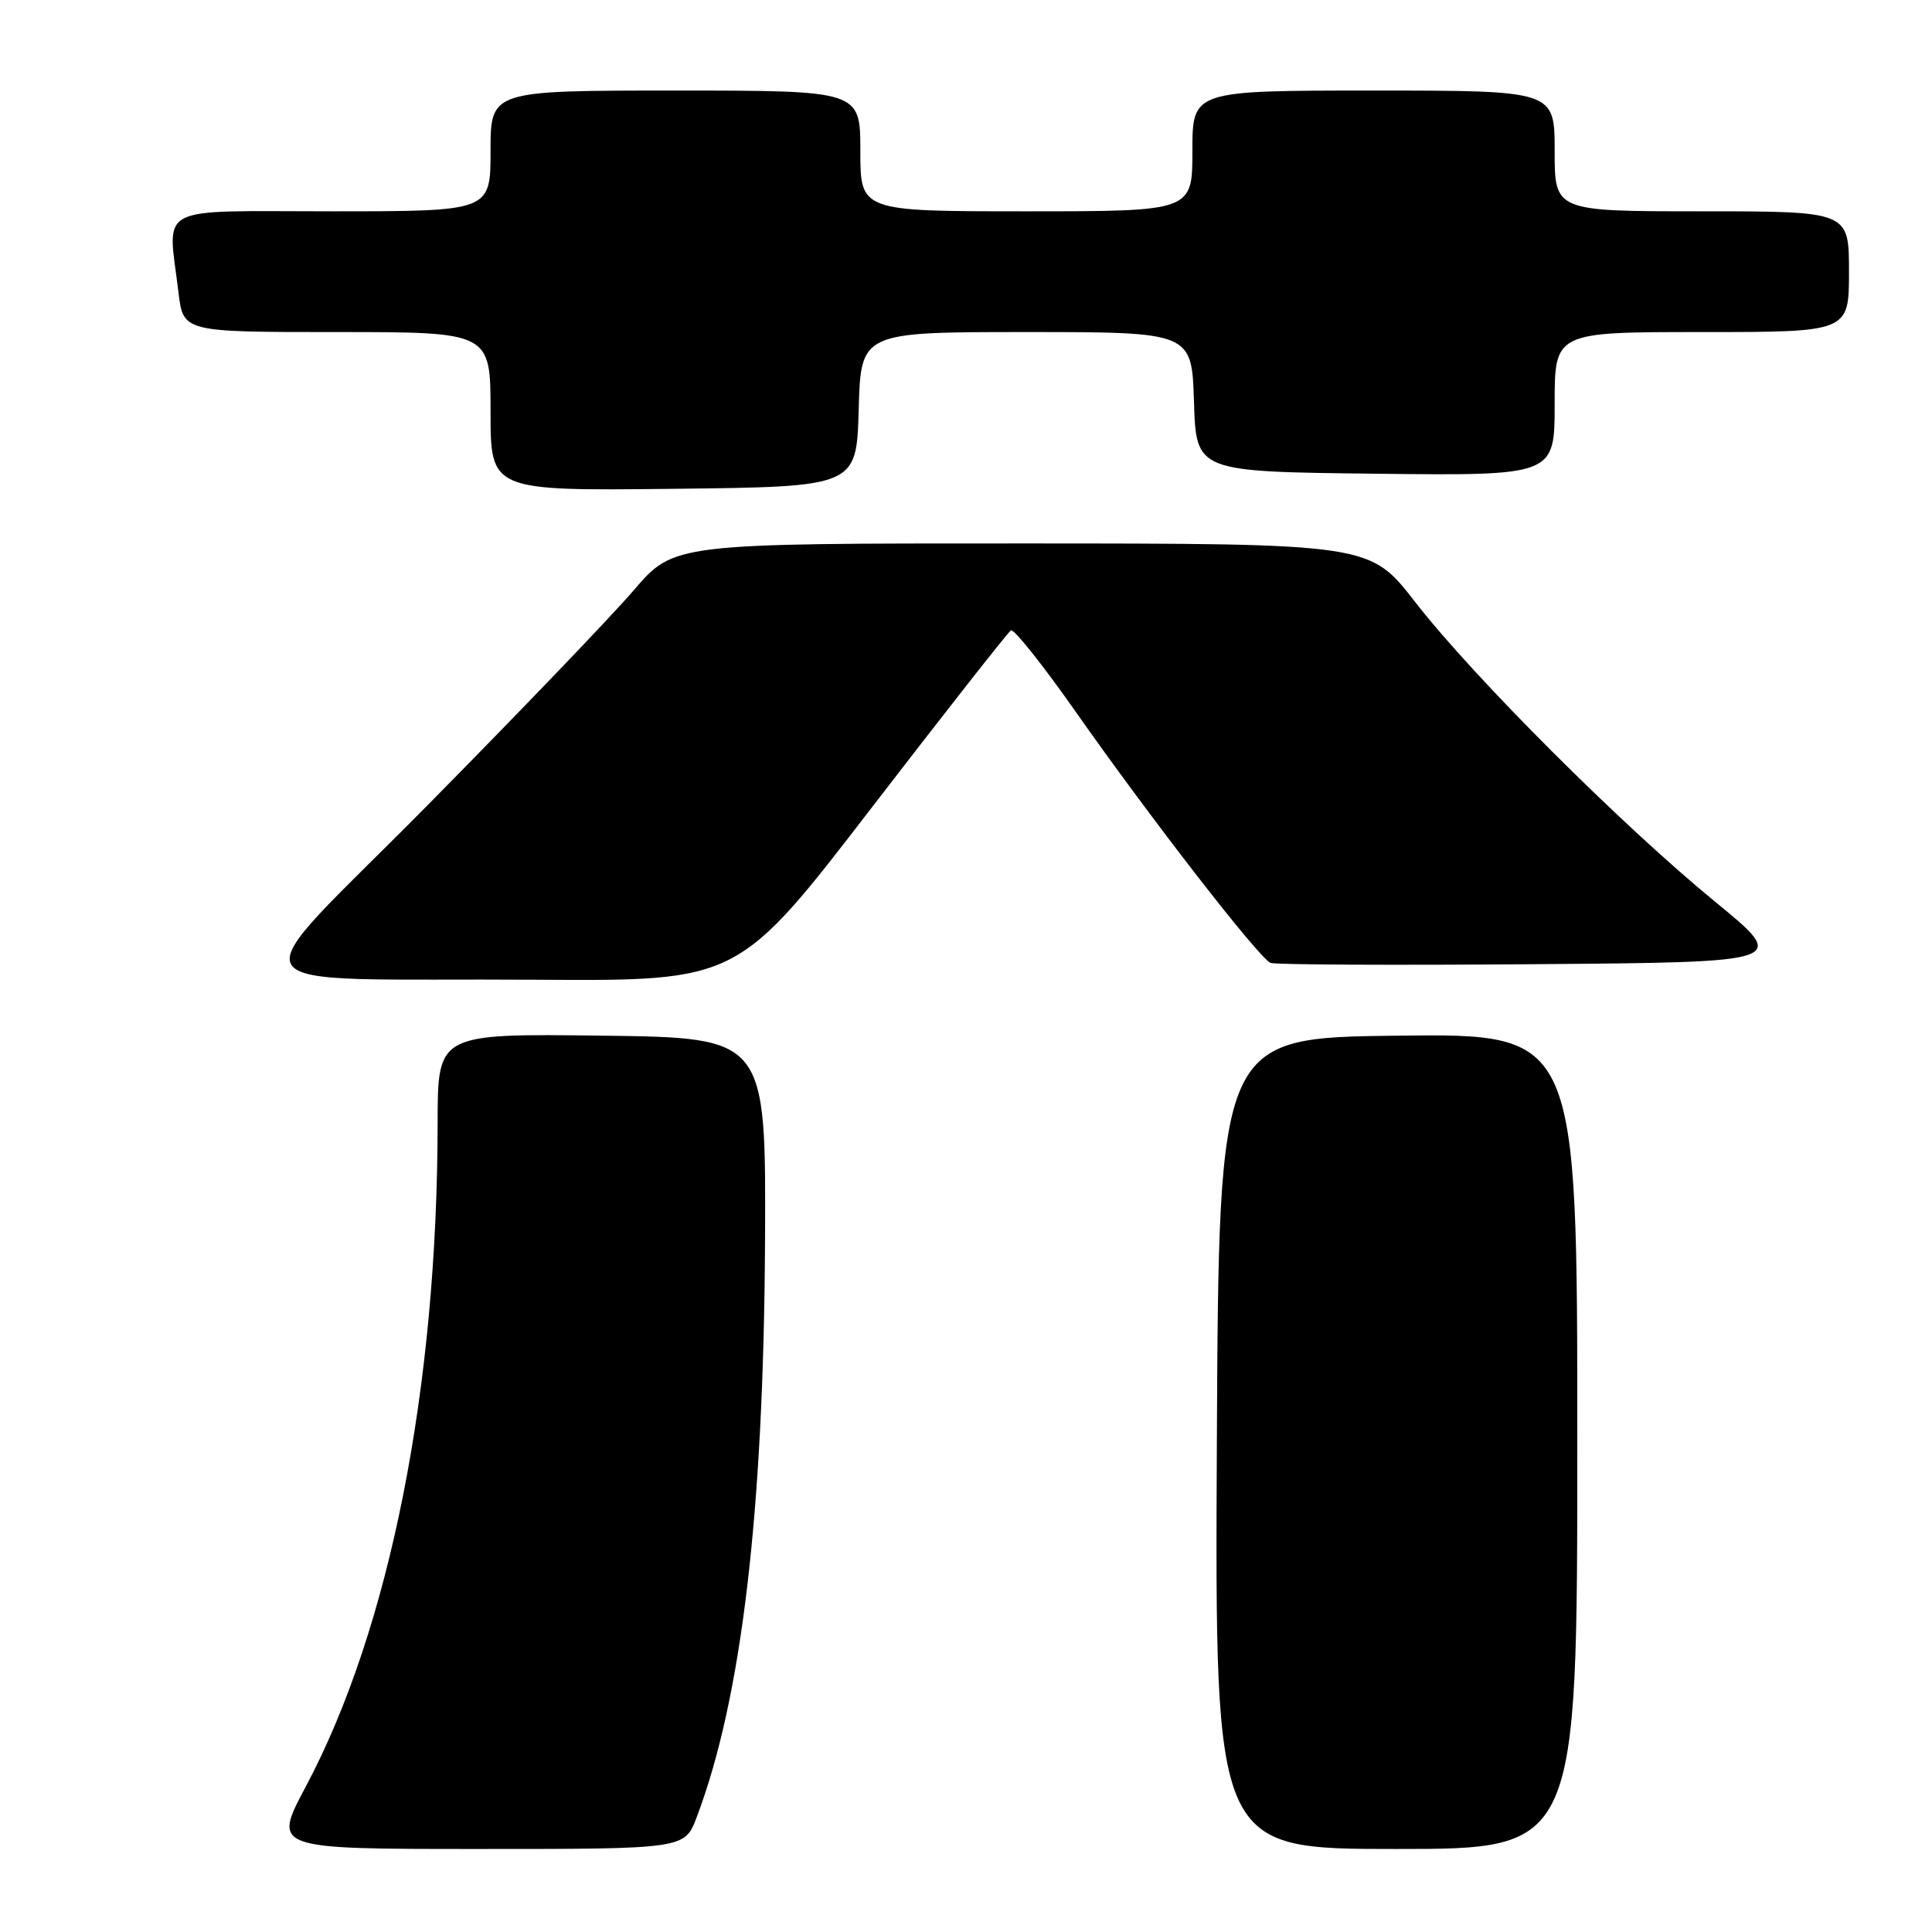 <?xml version="1.0" encoding="UTF-8" standalone="no"?>
<!DOCTYPE svg PUBLIC "-//W3C//DTD SVG 1.1//EN" "http://www.w3.org/Graphics/SVG/1.1/DTD/svg11.dtd" >
<svg xmlns="http://www.w3.org/2000/svg" xmlns:xlink="http://www.w3.org/1999/xlink" version="1.1" viewBox="0 0 256 256">
 <g >
 <path fill="currentColor"
d=" M 92.33 240.75 C 98.27 225.05 101.19 200.43 101.37 164.50 C 101.50 137.50 101.50 137.50 79.75 137.23 C 58.00 136.96 58.00 136.96 57.99 148.73 C 57.96 184.01 51.65 215.80 40.51 236.75 C 36.12 245.00 36.12 245.00 63.42 245.00 C 90.73 245.00 90.73 245.00 92.33 240.75 Z  M 209.00 190.98 C 209.00 136.96 209.00 136.96 185.25 137.23 C 161.50 137.50 161.50 137.50 161.24 191.25 C 160.98 245.00 160.98 245.00 184.99 245.00 C 209.00 245.00 209.00 245.00 209.00 190.98 Z  M 115.53 106.98 C 125.27 94.33 133.56 83.77 133.95 83.53 C 134.34 83.29 138.20 88.13 142.52 94.29 C 152.48 108.48 166.86 127.01 168.36 127.59 C 169.00 127.83 184.71 127.91 203.28 127.76 C 237.04 127.50 237.04 127.50 227.28 119.50 C 214.84 109.31 195.26 89.74 187.50 79.75 C 181.50 72.02 181.50 72.02 135.40 72.01 C 89.30 72.00 89.30 72.00 83.94 78.25 C 80.99 81.69 68.71 94.49 56.66 106.69 C 31.12 132.56 29.23 129.54 71.16 129.82 C 97.83 130.00 97.83 130.00 115.53 106.98 Z  M 113.78 54.25 C 114.07 44.00 114.07 44.00 136.00 44.00 C 157.92 44.00 157.92 44.00 158.21 53.25 C 158.50 62.50 158.50 62.50 182.25 62.77 C 206.00 63.04 206.00 63.04 206.00 53.52 C 206.00 44.00 206.00 44.00 225.50 44.00 C 245.00 44.00 245.00 44.00 245.00 36.00 C 245.00 28.00 245.00 28.00 225.50 28.00 C 206.00 28.00 206.00 28.00 206.00 20.00 C 206.00 12.00 206.00 12.00 182.00 12.00 C 158.00 12.00 158.00 12.00 158.00 20.00 C 158.00 28.00 158.00 28.00 136.00 28.00 C 114.00 28.00 114.00 28.00 114.00 20.00 C 114.00 12.00 114.00 12.00 89.50 12.00 C 65.00 12.00 65.00 12.00 65.00 20.00 C 65.00 28.00 65.00 28.00 44.00 28.00 C 20.20 28.00 22.23 26.93 23.65 38.75 C 24.28 44.00 24.28 44.00 44.64 44.00 C 65.00 44.00 65.00 44.00 65.00 54.52 C 65.00 65.04 65.00 65.04 89.25 64.77 C 113.50 64.50 113.50 64.50 113.78 54.25 Z "/>
</g>
</svg>